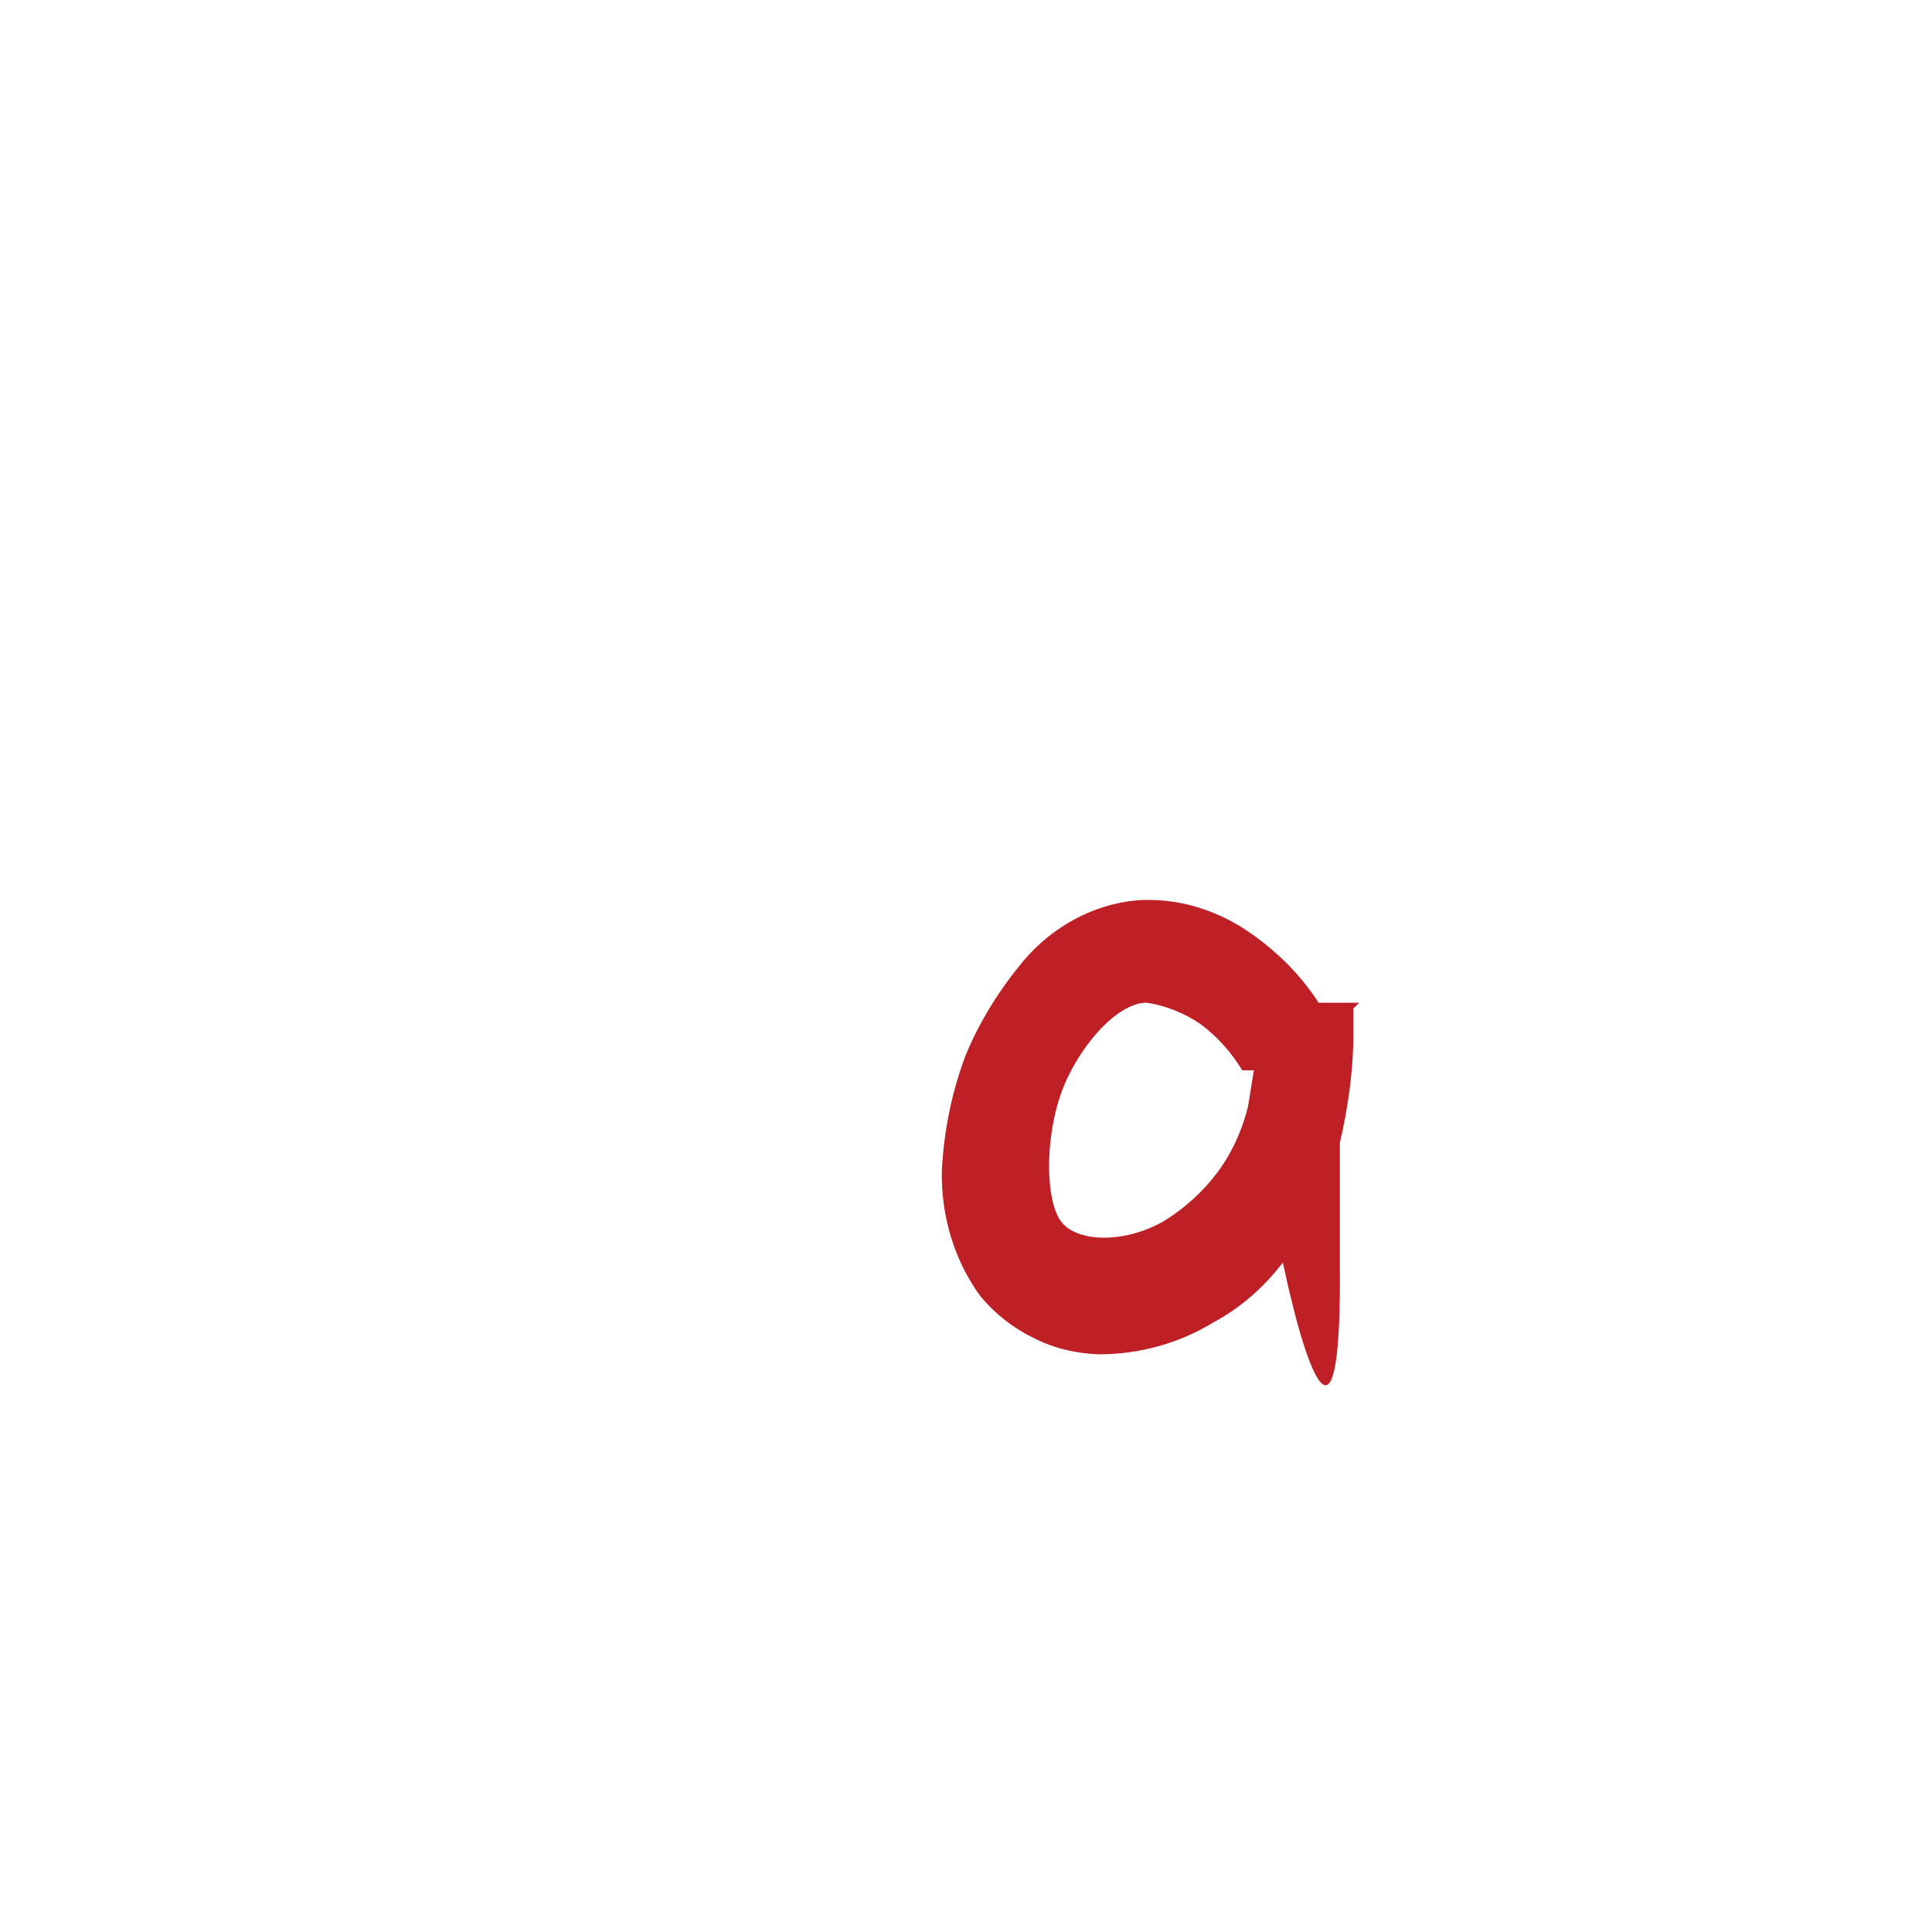 <svg width="2" height="2" viewBox="0 0 2 2" fill="none" xmlns="http://www.w3.org/2000/svg">
<path d="M1.407 1.038H1.365C1.347 1.01 1.323 0.986 1.296 0.967C1.261 0.942 1.219 0.929 1.177 0.932C1.132 0.936 1.09 0.959 1.06 0.994C1.035 1.024 1.014 1.057 0.999 1.094C0.985 1.132 0.977 1.171 0.975 1.212C0.974 1.259 0.988 1.305 1.015 1.342C1.03 1.36 1.049 1.375 1.07 1.385C1.091 1.396 1.114 1.401 1.137 1.402C1.179 1.402 1.22 1.391 1.256 1.369C1.284 1.354 1.308 1.333 1.328 1.307C1.355 1.434 1.389 1.514 1.387 1.307C1.387 1.268 1.387 1.224 1.387 1.183C1.395 1.149 1.4 1.114 1.401 1.079V1.044L1.407 1.038ZM1.292 1.145C1.286 1.17 1.275 1.194 1.26 1.214C1.245 1.234 1.226 1.251 1.205 1.264C1.163 1.288 1.114 1.286 1.098 1.264C1.082 1.241 1.082 1.179 1.098 1.133C1.114 1.087 1.155 1.038 1.187 1.038C1.207 1.041 1.227 1.049 1.244 1.061C1.261 1.074 1.275 1.09 1.286 1.108H1.298L1.292 1.145Z" fill="#BF2026"/>
</svg>
